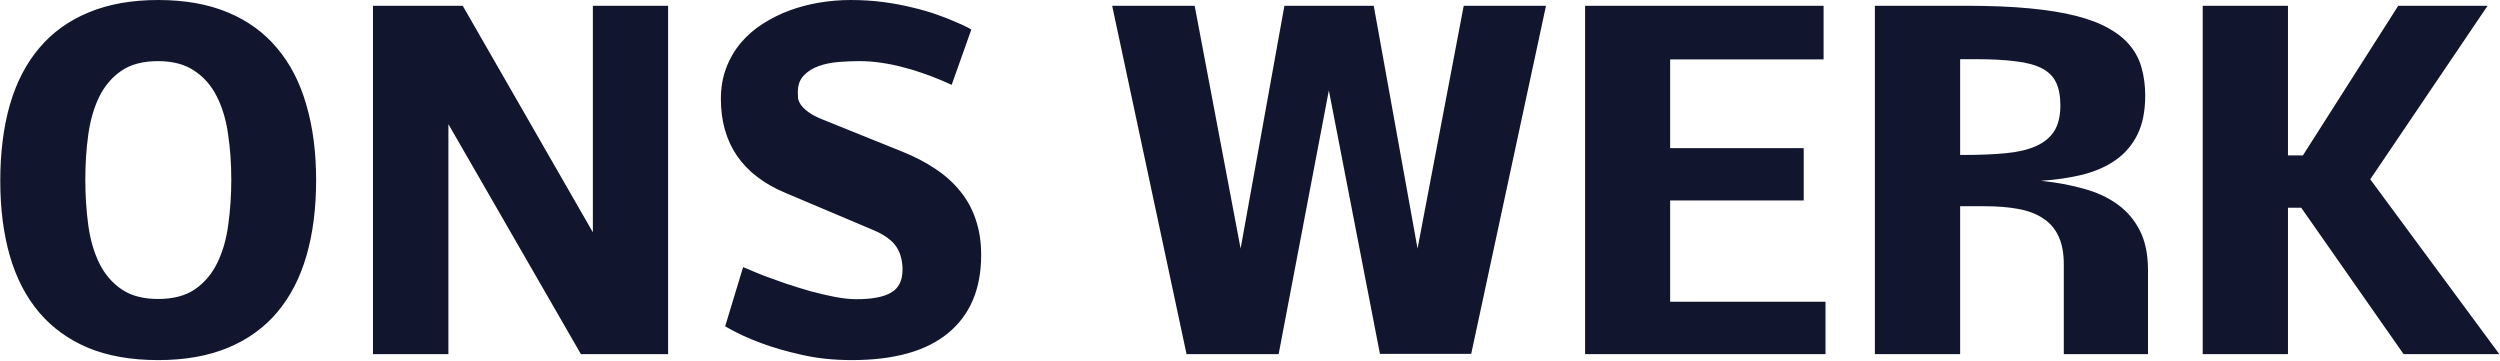 <svg width="1885" height="272" viewBox="0 0 1885 272" fill="none" xmlns="http://www.w3.org/2000/svg">
<path d="M238.356 135.838C238.356 157 235.939 175.96 231.105 192.718C226.271 209.476 218.913 223.709 209.03 235.418C199.255 247.02 186.901 255.936 171.97 262.166C157.038 268.396 139.475 271.512 119.279 271.512C99.084 271.512 81.52 268.45 66.589 262.327C51.765 256.097 39.411 247.181 29.528 235.579C19.645 223.87 12.287 209.69 7.453 193.04C2.619 176.282 0.202 157.376 0.202 136.321C0.202 114.944 2.619 95.823 7.453 78.958C12.395 61.985 19.807 47.698 29.689 36.097C39.572 24.388 51.98 15.472 66.911 9.349C81.843 3.118 99.299 0.003 119.279 0.003C139.367 0.003 156.877 3.118 171.809 9.349C186.74 15.579 199.094 24.549 208.869 36.258C218.752 47.859 226.11 62.093 230.944 78.958C235.886 95.716 238.356 114.676 238.356 135.838ZM64.333 135.354C64.333 147.493 65.085 159.041 66.589 169.998C68.093 180.848 70.886 190.408 74.968 198.68C79.05 206.844 84.636 213.343 91.726 218.177C98.815 223.011 108 225.428 119.279 225.428C130.666 225.428 139.958 222.957 147.155 218.016C154.353 212.967 159.938 206.307 163.913 198.035C167.995 189.656 170.734 180.042 172.131 169.192C173.635 158.343 174.387 147.063 174.387 135.354C174.387 123.323 173.581 111.937 171.97 101.194C170.466 90.345 167.619 80.838 163.43 72.674C159.348 64.51 153.708 58.065 146.511 53.338C139.421 48.504 130.29 46.087 119.118 46.087C107.839 46.087 98.654 48.504 91.564 53.338C84.475 58.172 78.889 64.725 74.807 72.996C70.832 81.16 68.093 90.613 66.589 101.355C65.085 112.098 64.333 123.431 64.333 135.354ZM438 267L338.098 93.621V267H281.218V4.354H348.894L447.023 175.154V4.354H503.742V267H438ZM739.802 192.234C739.802 217.801 731.53 237.405 714.987 251.048C698.552 264.69 674.328 271.512 642.316 271.512C628.566 271.512 615.891 270.169 604.289 267.483C592.795 264.905 582.751 262.005 574.157 258.782C564.167 255.13 555.036 250.887 546.765 246.053L560.3 201.419C560.3 201.419 561.75 202.01 564.65 203.191C567.551 204.48 571.311 206.038 575.93 207.864C580.656 209.583 586.027 211.517 592.043 213.665C598.166 215.706 604.396 217.64 610.734 219.466C617.072 221.185 623.249 222.635 629.265 223.816C635.388 224.998 640.92 225.589 645.861 225.589C657.57 225.589 666.271 223.924 671.965 220.594C677.658 217.264 680.505 211.463 680.505 203.191C680.505 199.969 680.129 196.961 679.377 194.168C678.732 191.375 677.604 188.743 675.993 186.272C674.382 183.802 672.18 181.546 669.387 179.505C666.701 177.464 663.264 175.53 659.074 173.704L592.365 145.506C576.145 138.738 563.952 129.446 555.788 117.63C547.624 105.706 543.542 91.365 543.542 74.607C543.542 66.014 544.885 58.226 547.57 51.243C550.256 44.153 553.908 37.869 558.527 32.391C563.254 26.805 568.732 22.024 574.963 18.05C581.301 13.968 588.068 10.584 595.266 7.898C602.57 5.213 610.144 3.226 617.985 1.937C625.827 0.647 633.615 0.003 641.35 0.003C650.158 0.003 658.537 0.54 666.486 1.614C674.436 2.688 681.794 4.085 688.562 5.804C695.329 7.415 701.398 9.188 706.77 11.121C712.248 13.055 716.867 14.881 720.627 16.6C724.494 18.211 727.448 19.554 729.489 20.628L732.39 22.239L717.565 63.973L714.665 62.684C712.839 61.824 710.314 60.75 707.092 59.461C703.869 58.065 700.002 56.614 695.49 55.11C691.086 53.499 686.306 52.049 681.149 50.76C675.993 49.363 670.568 48.235 664.875 47.376C659.182 46.517 653.488 46.087 647.795 46.087C642.961 46.087 637.805 46.302 632.326 46.731C626.955 47.161 621.96 48.182 617.341 49.793C612.829 51.404 609.069 53.768 606.062 56.883C603.054 59.998 601.55 64.241 601.55 69.612C601.55 70.901 601.604 72.352 601.711 73.963C601.926 75.467 602.624 77.132 603.806 78.958C604.987 80.677 606.867 82.503 609.445 84.436C612.023 86.37 615.729 88.304 620.563 90.237L680.505 114.407C689.851 118.167 698.176 122.518 705.48 127.459C712.893 132.4 719.123 138.04 724.172 144.378C729.328 150.716 733.195 157.859 735.773 165.809C738.459 173.65 739.802 182.459 739.802 192.234ZM1035.8 4.354L1068.83 187.4L1103.64 4.354H1165.68L1109.28 266.839H1040.48L1001.96 68.162L964.099 267H894.65L838.576 4.354H900.773L935.417 187.4L968.449 4.354H1035.8ZM1195.16 267V4.354H1374.99V44.798H1259.29V111.668H1360V151.146H1259.29V227.522H1376.44V267H1195.16ZM1480.85 116.824C1492.78 116.824 1503.25 116.395 1512.27 115.535C1521.4 114.676 1528.98 112.903 1534.99 110.218C1541.12 107.532 1545.73 103.772 1548.85 98.939C1551.96 93.997 1553.52 87.552 1553.52 79.603C1553.52 72.513 1552.45 66.712 1550.3 62.2C1548.15 57.688 1544.61 54.144 1539.67 51.565C1534.72 48.987 1528.17 47.215 1520.01 46.248C1511.95 45.174 1501.96 44.637 1490.04 44.637H1477.95V116.824H1480.85ZM1538.86 136.321C1550.46 137.503 1561.2 139.49 1571.09 142.283C1580.97 144.969 1589.46 148.89 1596.54 154.046C1603.74 159.202 1609.38 165.809 1613.46 173.865C1617.55 181.922 1619.59 191.858 1619.59 203.675V267H1556.1V199.324C1556.1 190.945 1554.81 183.963 1552.23 178.377C1549.66 172.684 1545.84 168.172 1540.79 164.842C1535.74 161.404 1529.51 158.987 1522.1 157.591C1514.69 156.194 1506.15 155.496 1496.48 155.496H1477.95V267H1413.66V4.354H1482.62C1500.67 4.354 1516.52 4.998 1530.16 6.287C1543.91 7.576 1555.78 9.51 1565.77 12.088C1575.76 14.666 1584.03 17.889 1590.58 21.756C1597.24 25.516 1602.56 29.92 1606.54 34.969C1610.51 39.91 1613.3 45.496 1614.91 51.727C1616.63 57.957 1617.49 64.725 1617.49 72.029C1617.49 83.631 1615.56 93.406 1611.69 101.355C1607.82 109.197 1602.4 115.589 1595.42 120.53C1588.43 125.472 1580.11 129.178 1570.44 131.648C1560.88 134.012 1550.35 135.569 1538.86 136.321ZM1725.13 267H1660.84V4.354H1725.13V117.146H1736.41L1808.27 4.354H1875.63L1787.17 135.193L1884.49 267H1812.3L1735.12 156.624H1725.13V267Z" fill="#11162E"/>
</svg>
